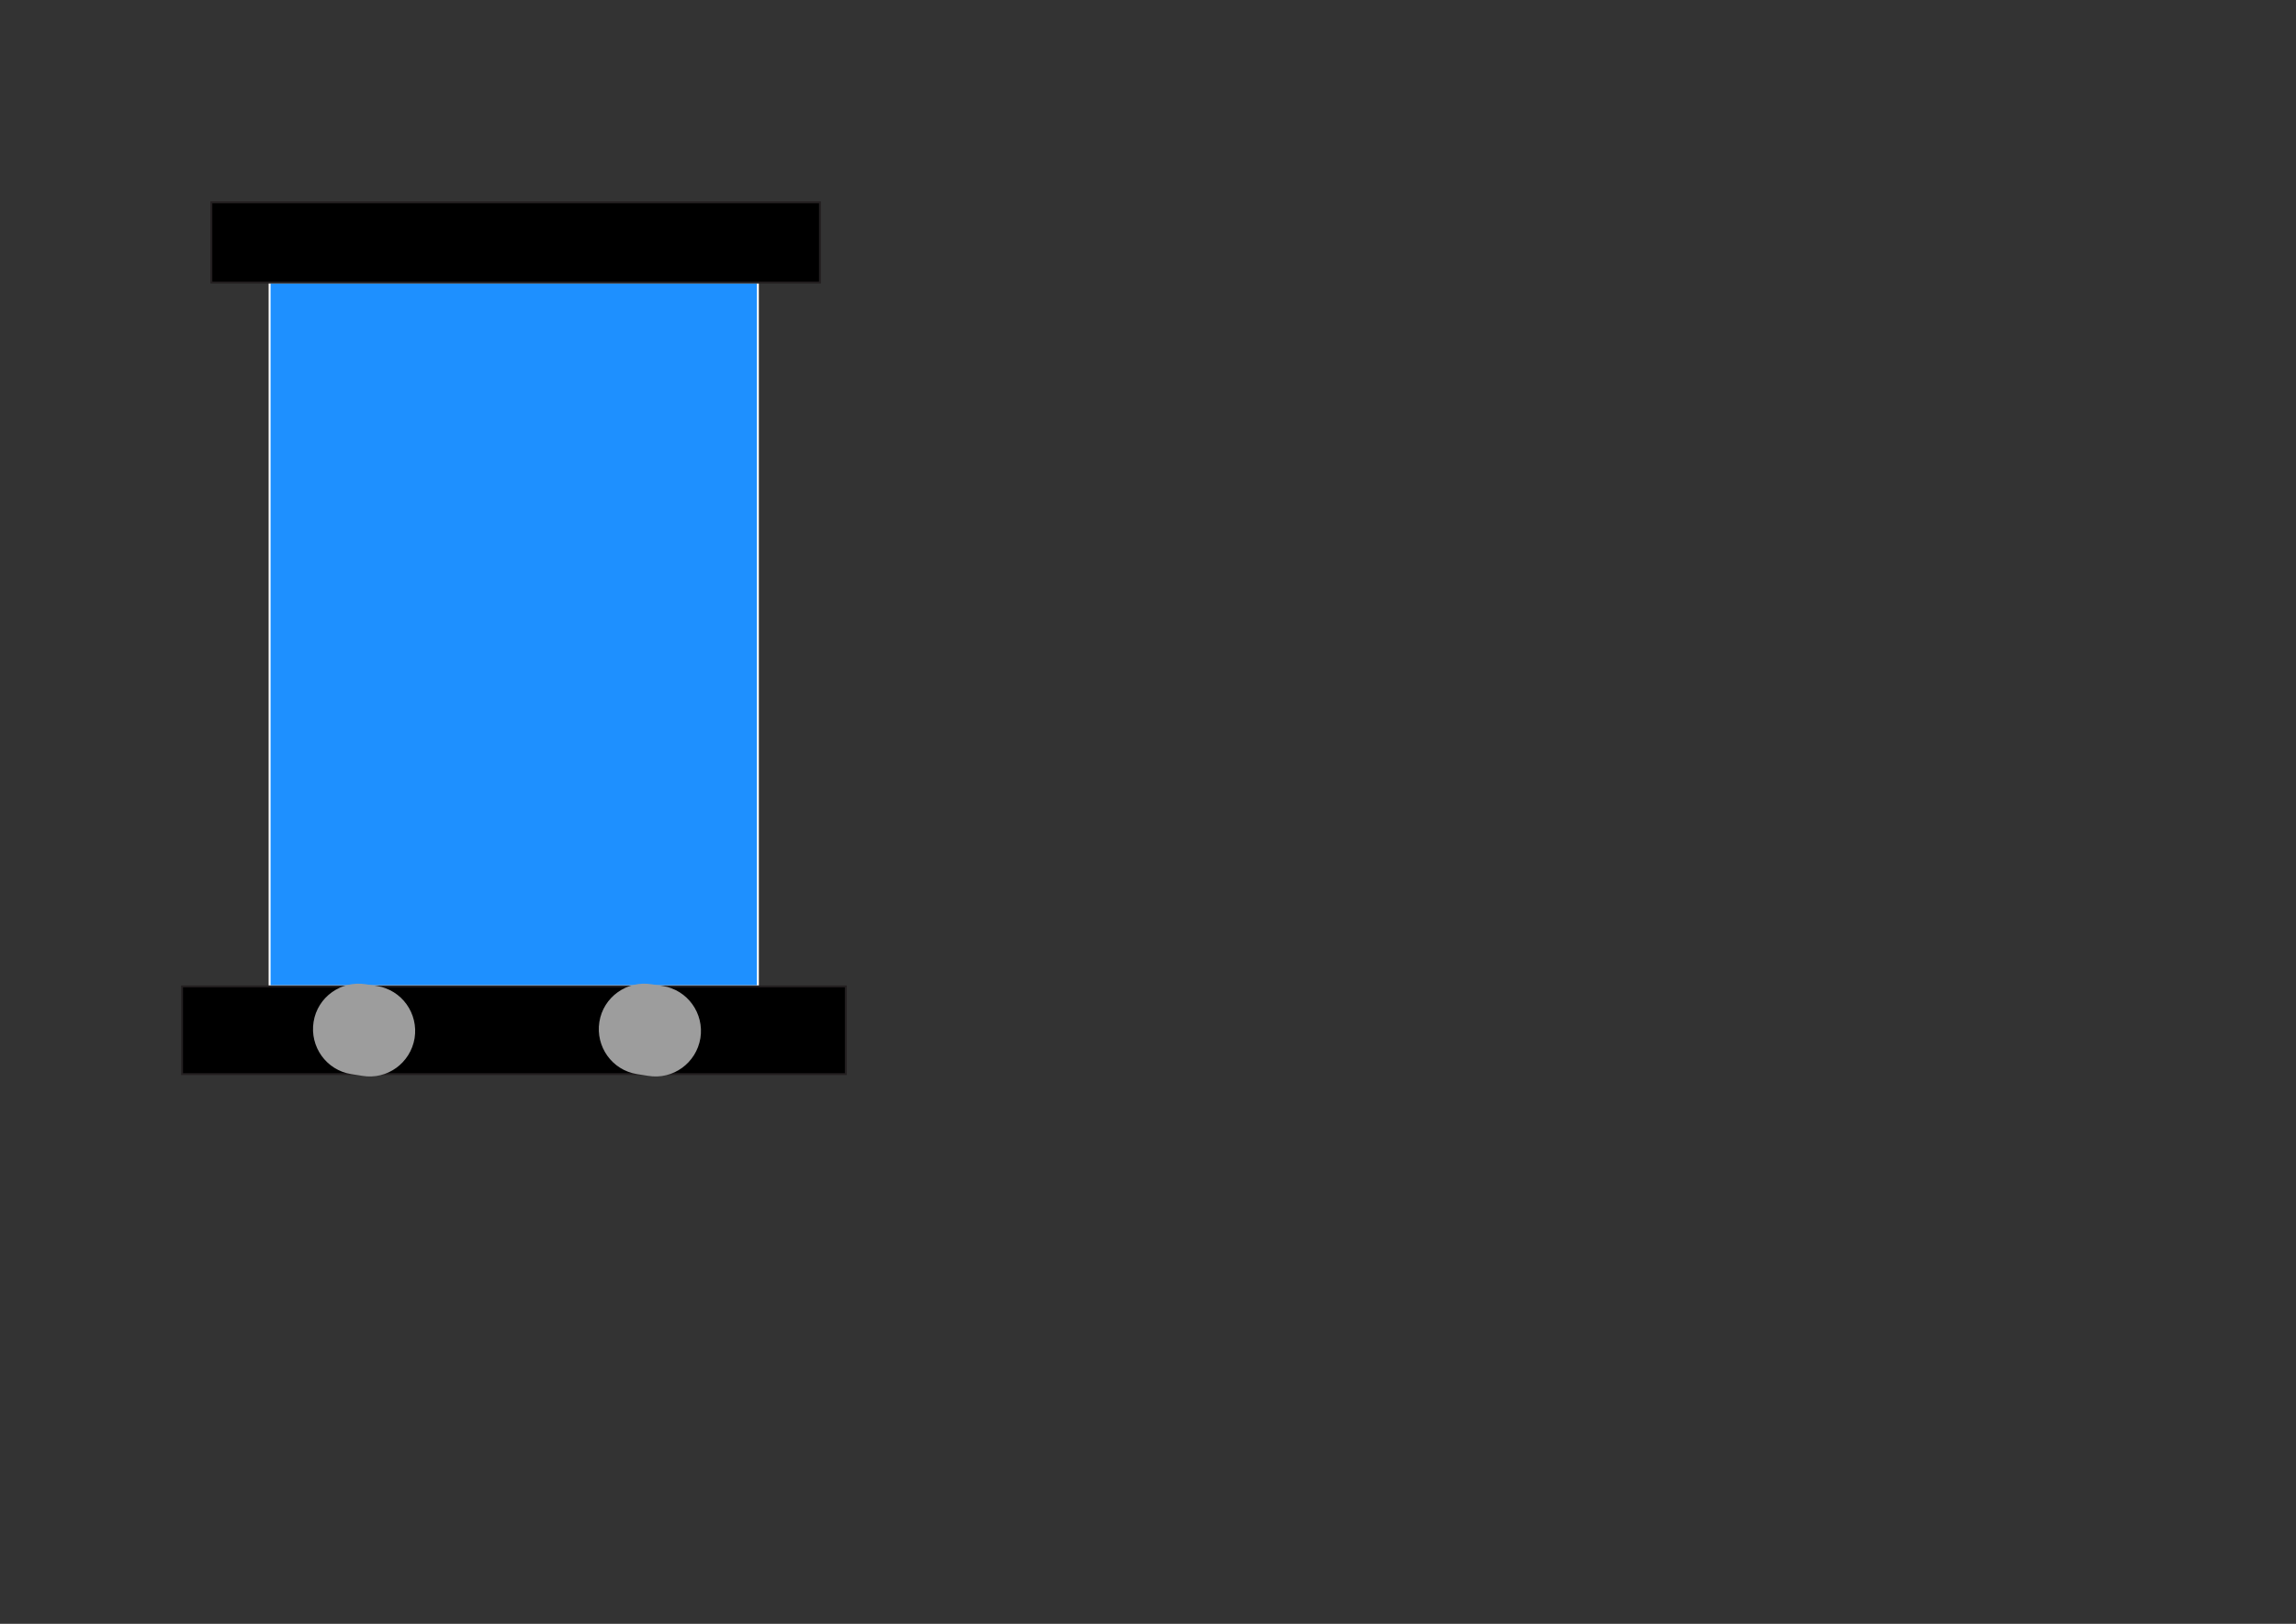 <?xml version="1.0" encoding="utf-8"?>
<!-- Generator: Adobe Illustrator 18.1.1, SVG Export Plug-In . SVG Version: 6.00 Build 0)  -->
<svg version="1.1" id="Layer_1" xmlns="http://www.w3.org/2000/svg" xmlns:xlink="http://www.w3.org/1999/xlink" x="0px" y="0px"
	 viewBox="0 0 1190.6 841.9" enable-background="new 0 0 1190.6 841.9" xml:space="preserve">
<rect x="0" y="0" width="1190.6" height="841.9" fill="#333333" stroke="none"/>
<rect x="139.8" y="146.4" fill="#1E90FF" stroke="#FFFFFF" stroke-miterlimit="10" width="253.2" height="364.9"/>
<rect x="109.6" y="104.9" stroke="#231F20" stroke-miterlimit="10" width="315.6" height="41.6"/>
<rect x="94.4" y="511.4" stroke="#231F20" stroke-miterlimit="10" width="344.2" height="45.5"/>
<path fill="#9D9D9D" stroke="#9D9D9D" stroke-miterlimit="10" d="M188,557.3l-5.8-0.9c-12.6-2-21.1-13.9-19.1-26.5h0
	c2-12.6,13.9-21.1,26.5-19.1l5.8,0.9c12.6,2,21.1,13.9,19.1,26.5v0C212.4,550.8,200.6,559.4,188,557.3z"/>
<path fill="#9D9D9D" stroke="#9D9D9D" stroke-miterlimit="10" d="M336.2,557.3l-5.8-0.9c-12.6-2-21.1-13.9-19.1-26.5l0,0
	c2-12.6,13.9-21.1,26.5-19.1l5.8,0.9c12.6,2,21.1,13.9,19.1,26.5l0,0C360.6,550.8,348.8,559.4,336.2,557.3z"/>
</svg>
